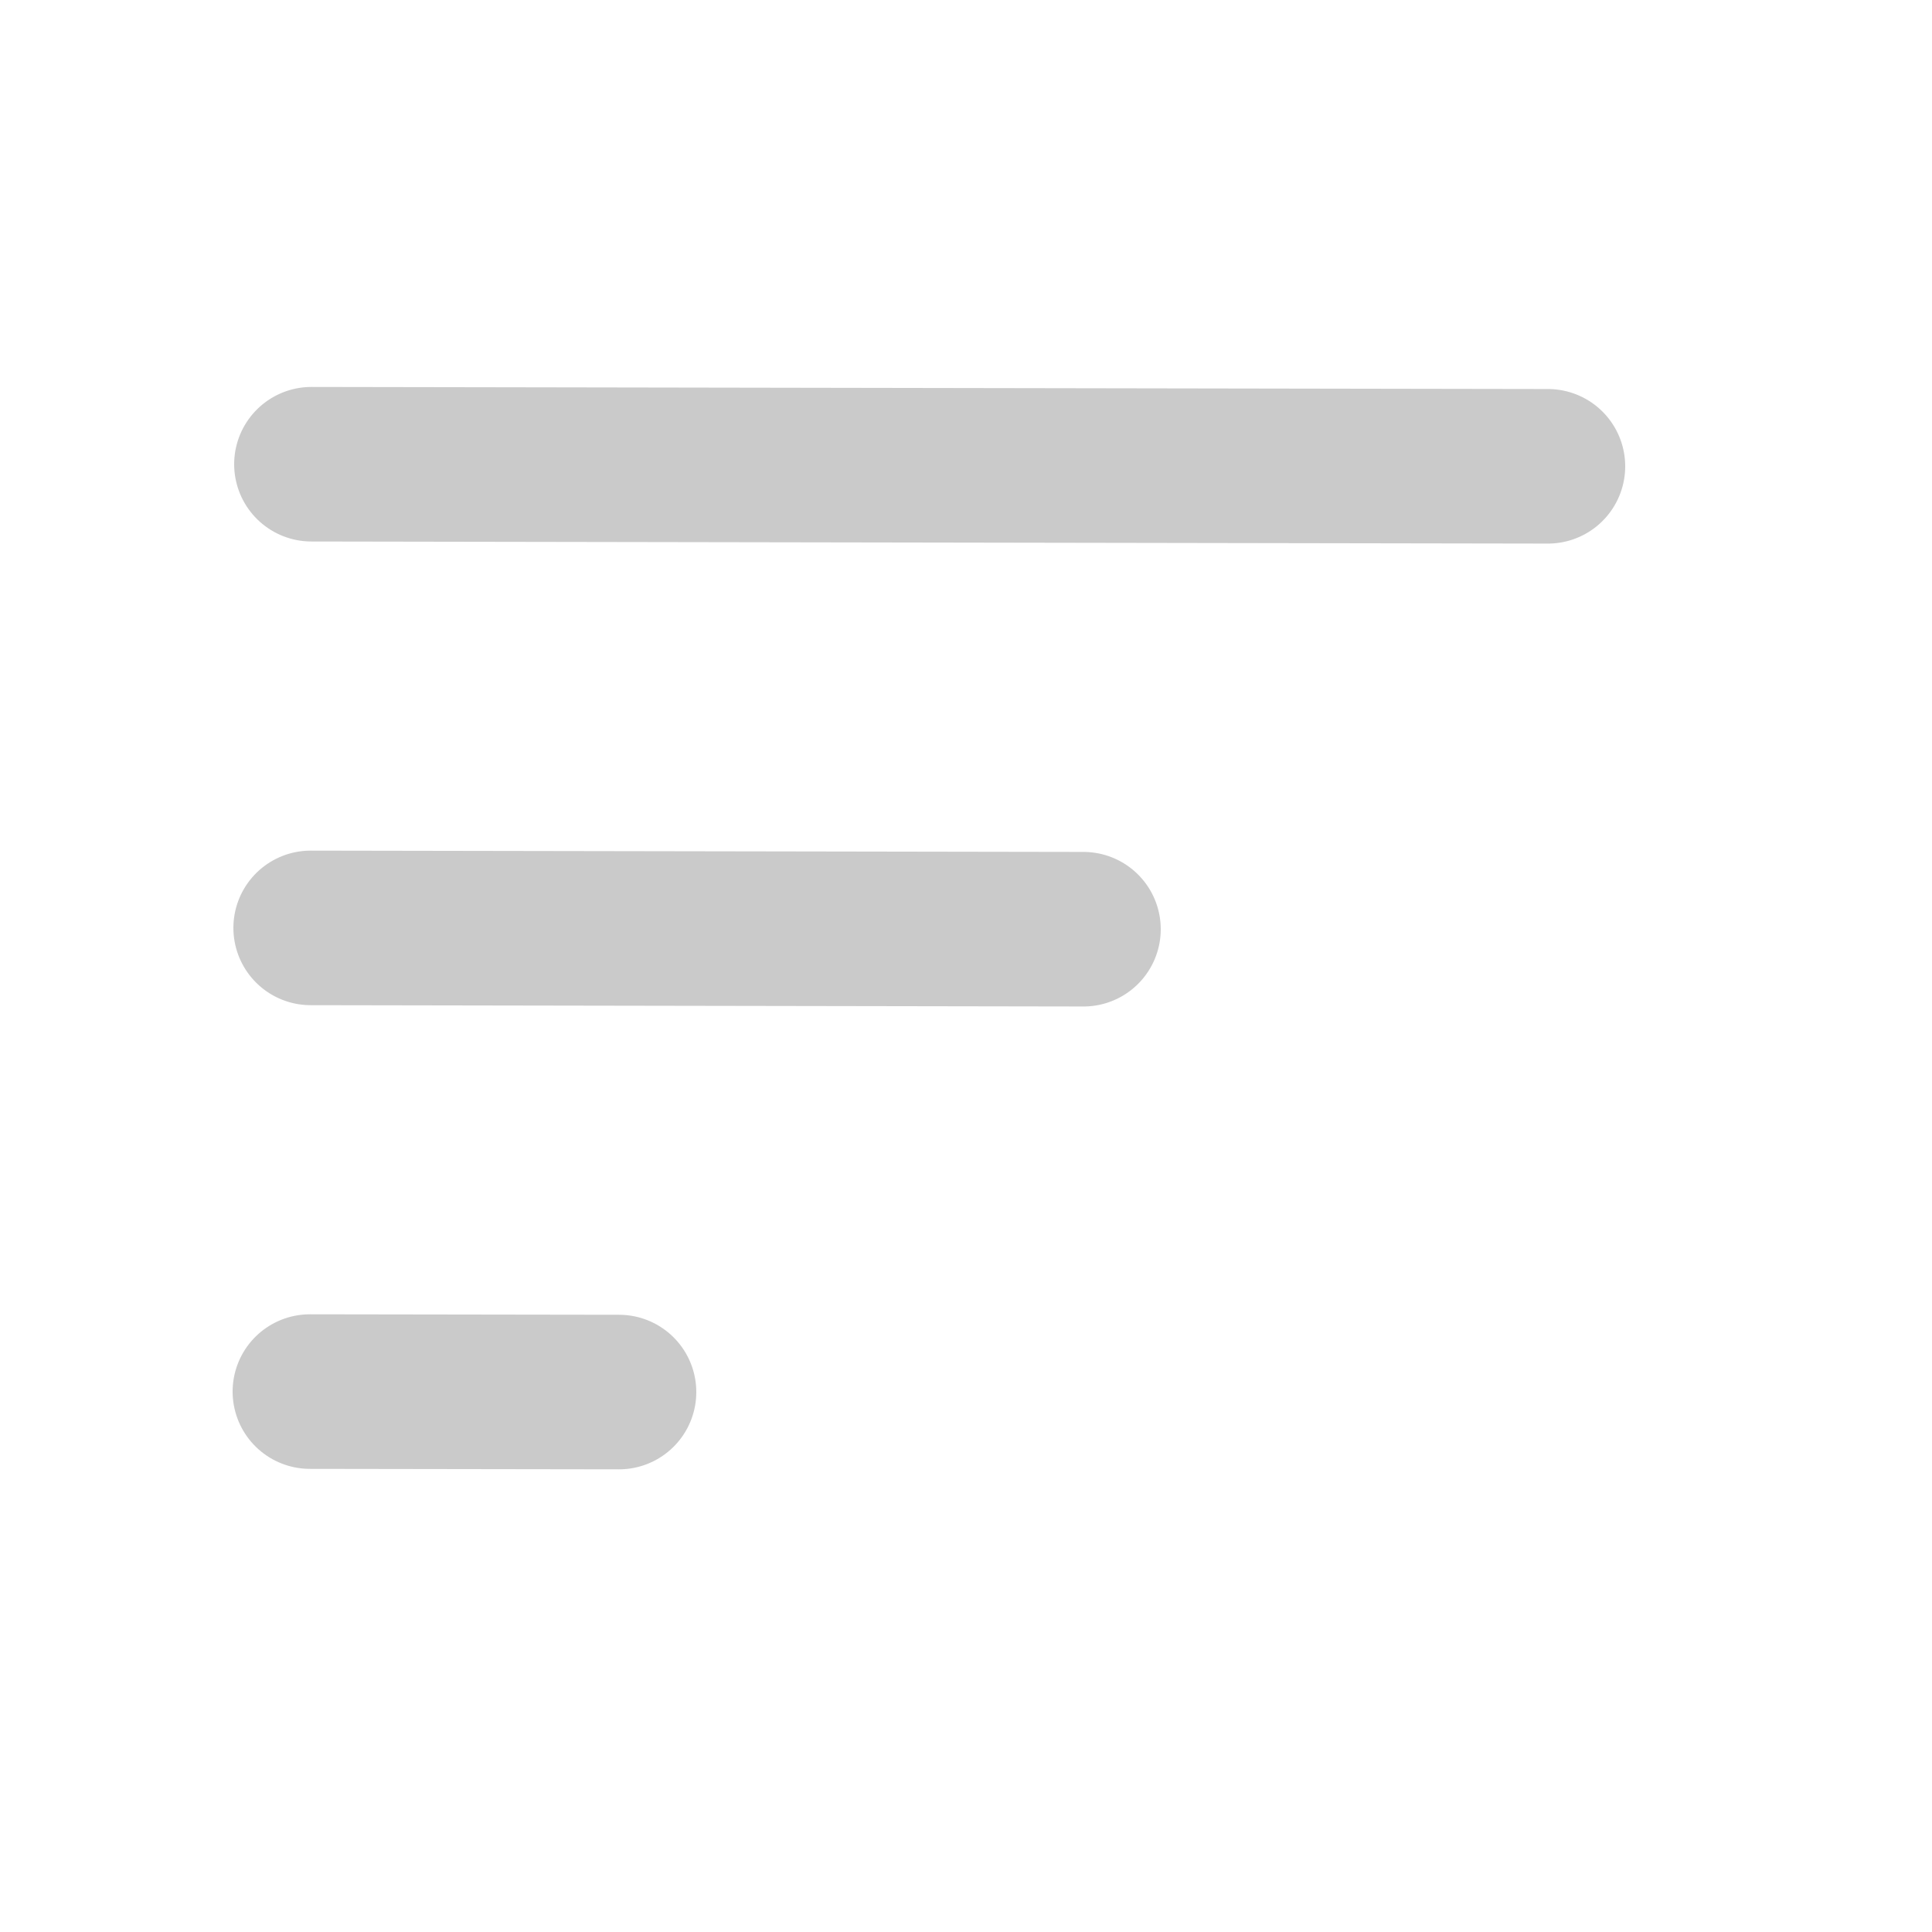 <svg width="25" height="25" viewBox="0 0 25 25" fill="none" xmlns="http://www.w3.org/2000/svg">
<path d="M4.02 12.007L14.02 12.024" stroke="#CACACA" stroke-width="2" stroke-linecap="round" stroke-linejoin="round"/>
<path d="M4.03 6.007L20.03 6.034" stroke="#CACACA" stroke-width="2" stroke-linecap="round" stroke-linejoin="round"/>
<path d="M4.01 18.007L8.01 18.013" stroke="#CACACA" stroke-width="2" stroke-linecap="round" stroke-linejoin="round"/>
</svg>
